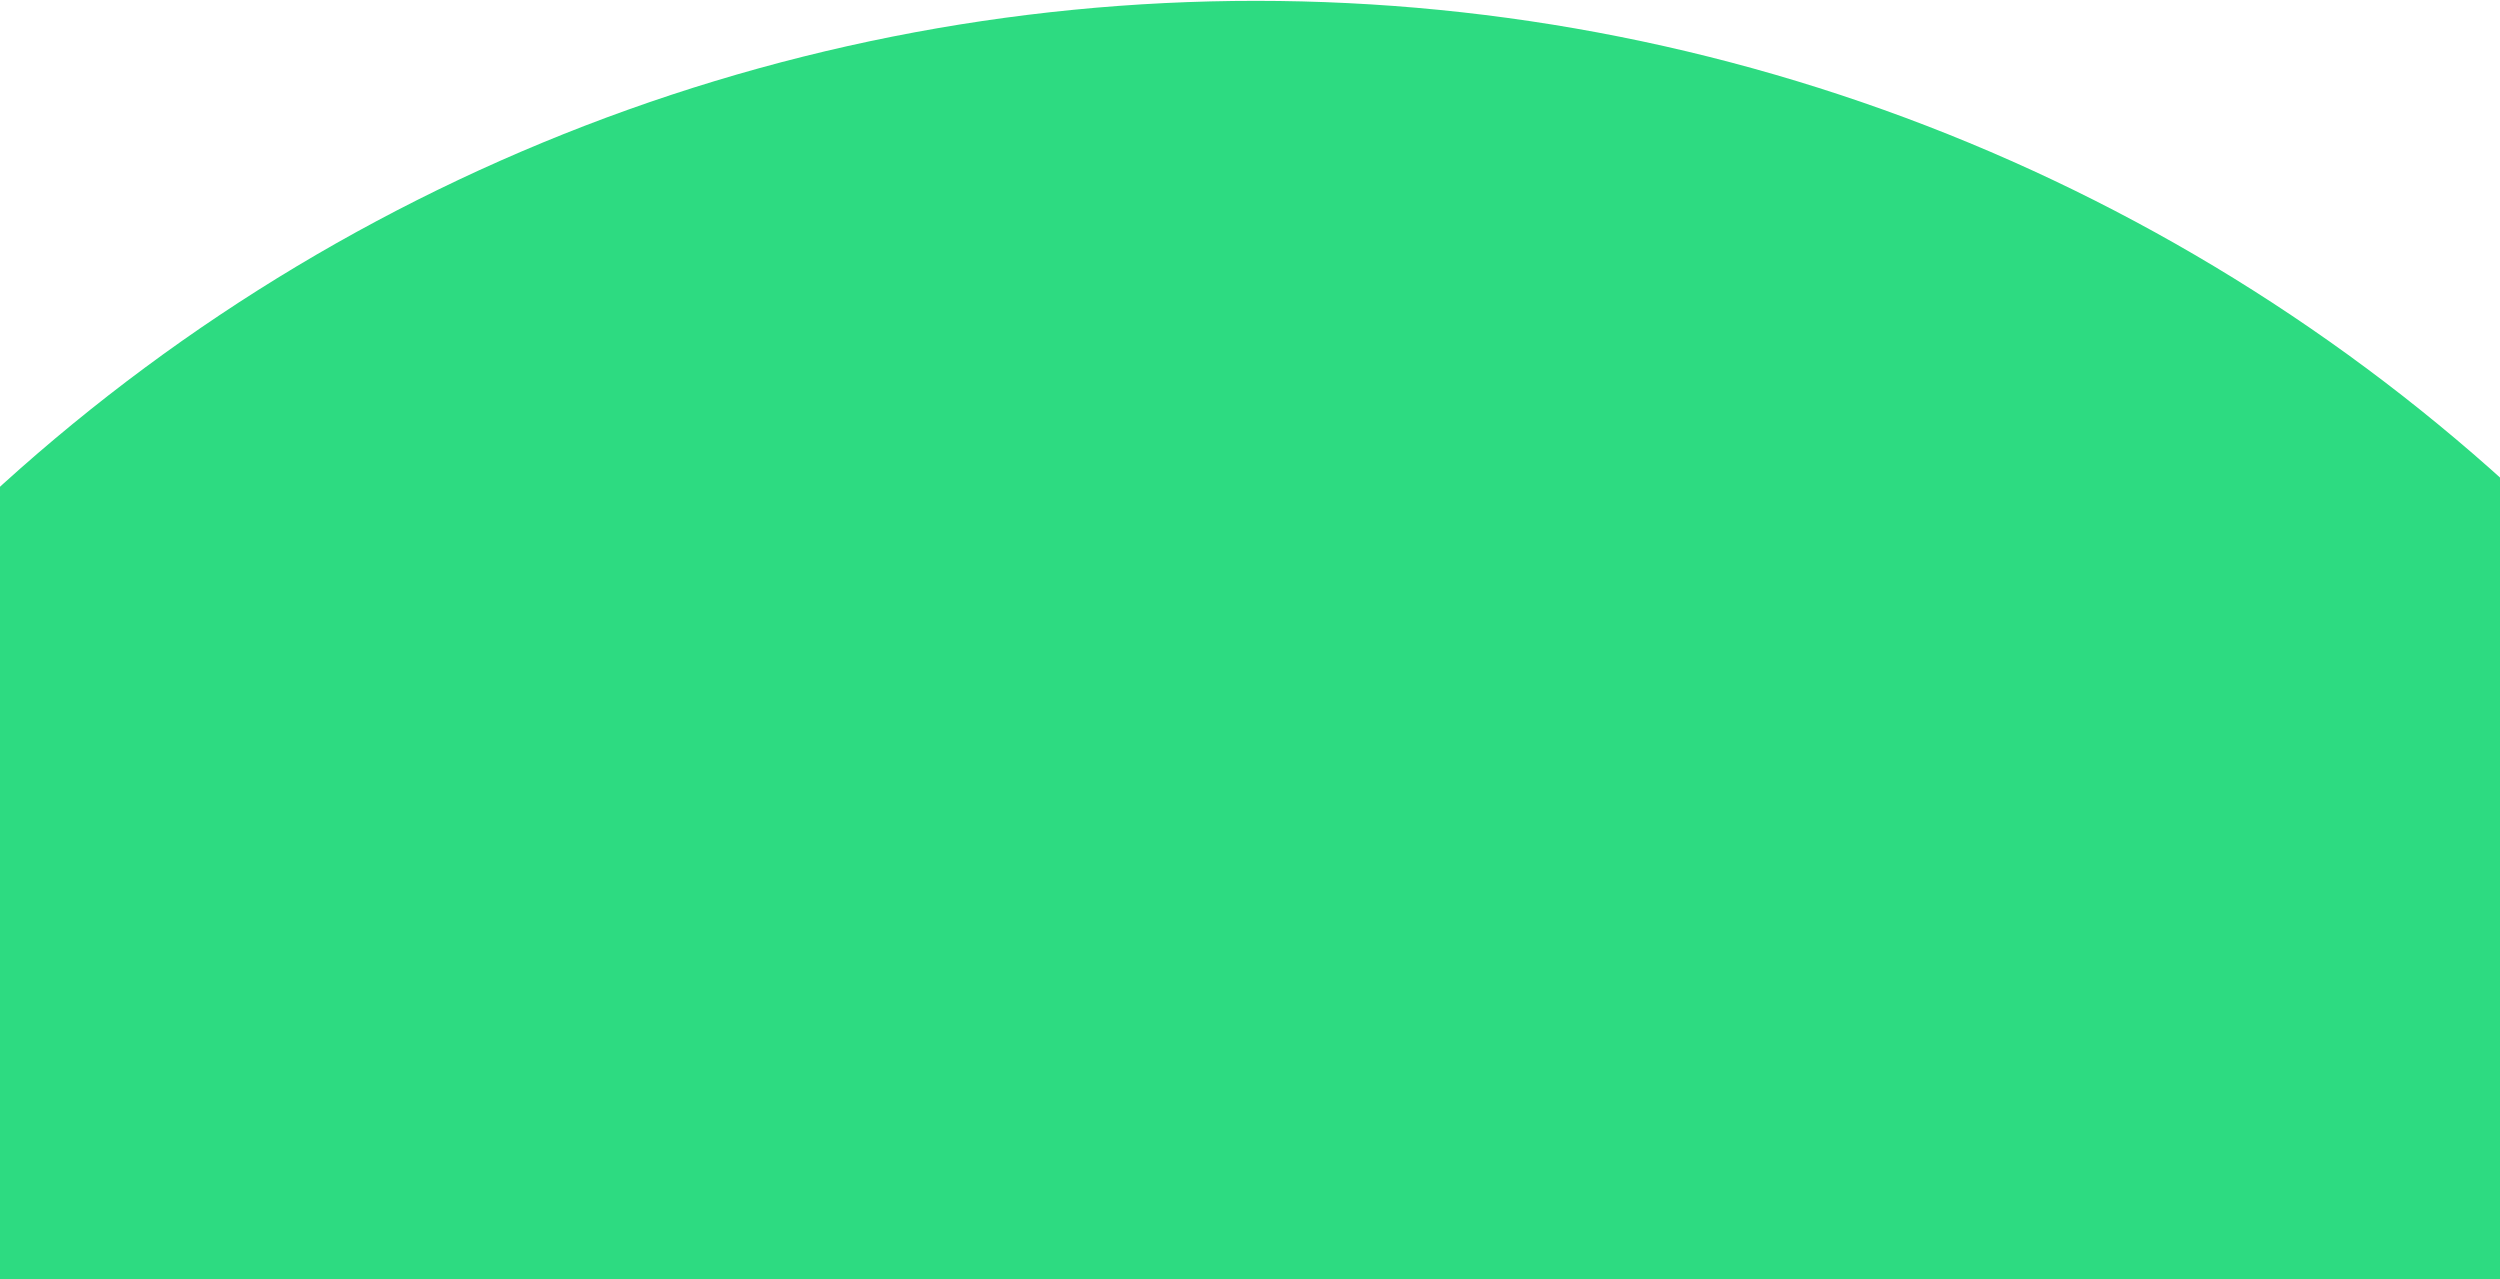<svg width="430" height="220" viewBox="0 0 430 220" fill="none" xmlns="http://www.w3.org/2000/svg">
<path d="M536.208 321.007C536.278 278.877 528.053 237.159 512.002 198.234C495.951 159.309 472.388 123.94 442.659 94.145C412.93 64.35 377.617 40.714 338.736 24.585C299.855 8.457 258.168 0.153 216.054 0.146C173.941 0.139 132.226 8.431 93.291 24.547C54.356 40.663 18.964 64.288 -10.864 94.073C-40.693 123.858 -64.374 159.22 -80.555 198.14C-96.736 237.06 -105.101 278.776 -105.171 320.905L131.498 320.943C131.516 309.905 133.707 298.975 137.947 288.778C142.186 278.581 148.391 269.316 156.206 261.513C164.021 253.709 173.294 247.519 183.495 243.297C193.696 239.074 204.625 236.902 215.659 236.904C226.692 236.906 237.614 239.081 247.801 243.307C257.988 247.533 267.24 253.725 275.029 261.531C282.818 269.338 288.992 278.605 293.197 288.803C297.402 299.001 299.557 309.931 299.539 320.969L536.208 321.007Z" fill="#2DDB81"/>
</svg>
